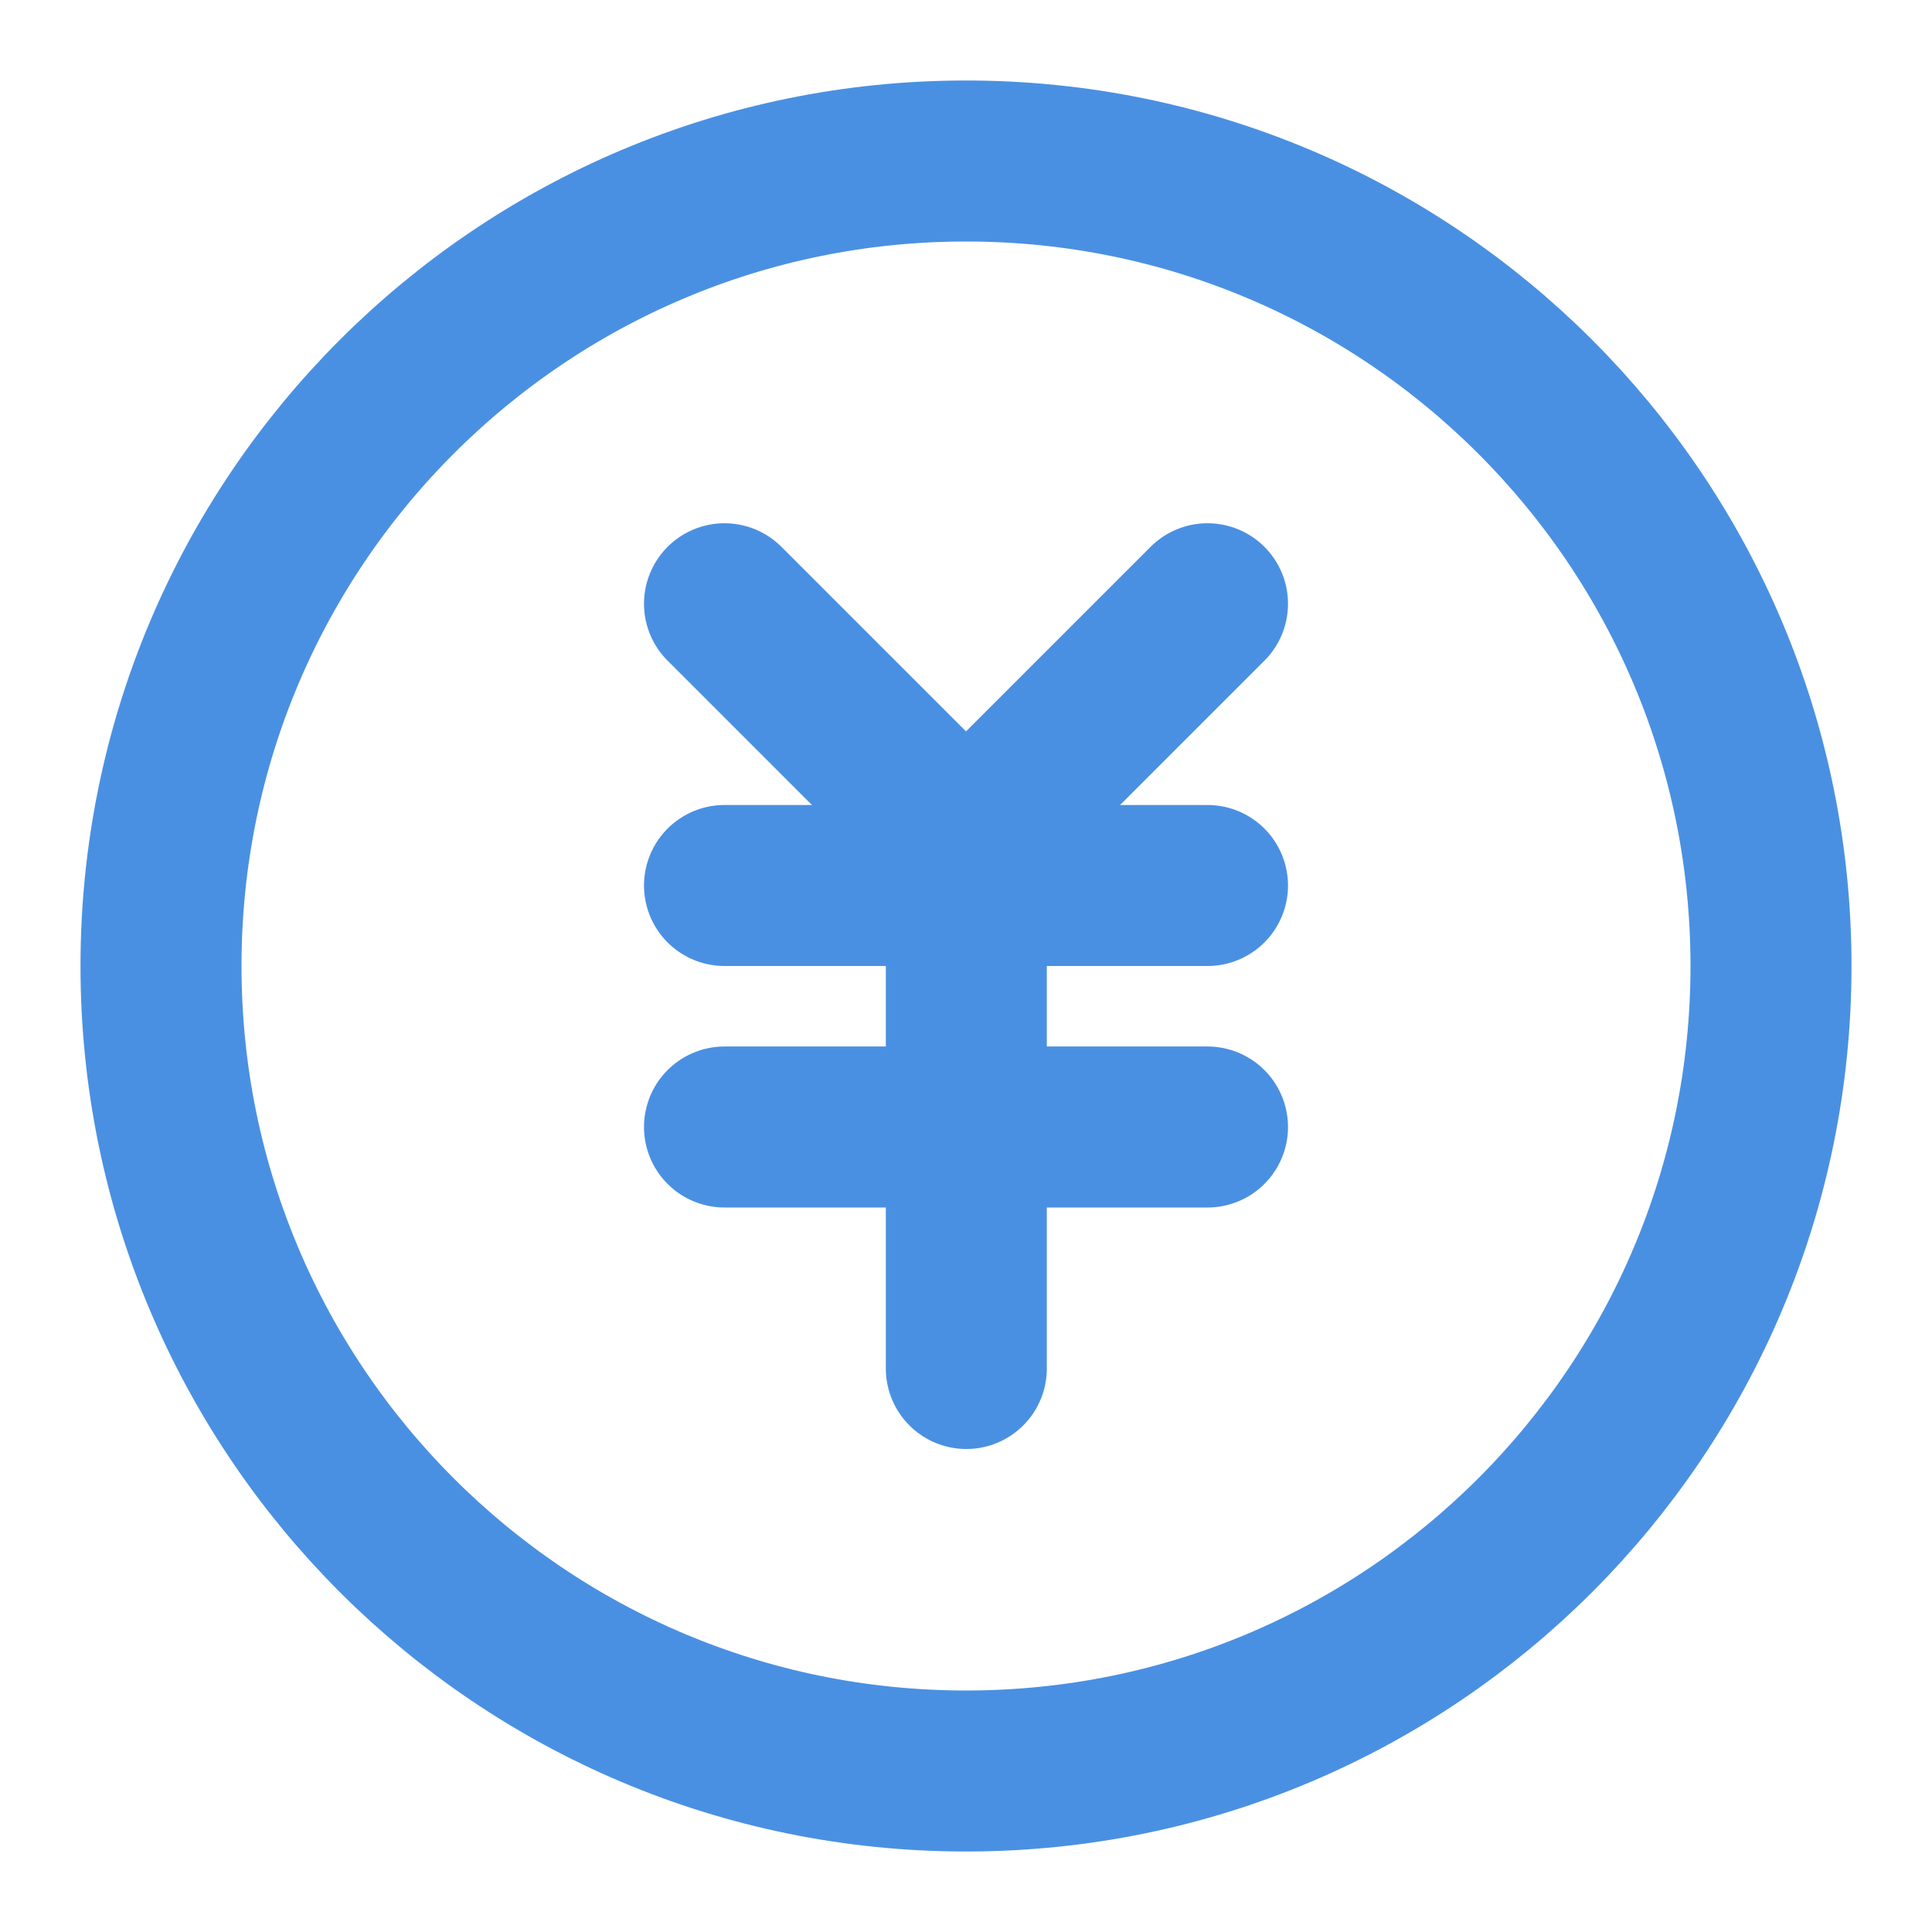 <?xml version="1.0" encoding="UTF-8"?><svg width="21" height="21" viewBox="0 0 48 48" fill="none" xmlns="http://www.w3.org/2000/svg"><path d="M24 44C35.046 44 44 35.046 44 24C44 12.954 35.046 4 24 4C12.954 4 4 12.954 4 24C4 35.046 12.954 44 24 44Z" fill="none" stroke="#4a90e2" stroke-width="4" stroke-linejoin="round"/><path d="M18 22H30" stroke="#4a90e2" stroke-width="4" stroke-linecap="round" stroke-linejoin="round"/><path d="M18 28H30" stroke="#4a90e2" stroke-width="4" stroke-linecap="round" stroke-linejoin="round"/><path d="M24.008 22V34" stroke="#4a90e2" stroke-width="4" stroke-linecap="round" stroke-linejoin="round"/><path d="M30 15L24 21L18 15" stroke="#4a90e2" stroke-width="4" stroke-linecap="round" stroke-linejoin="round"/></svg>